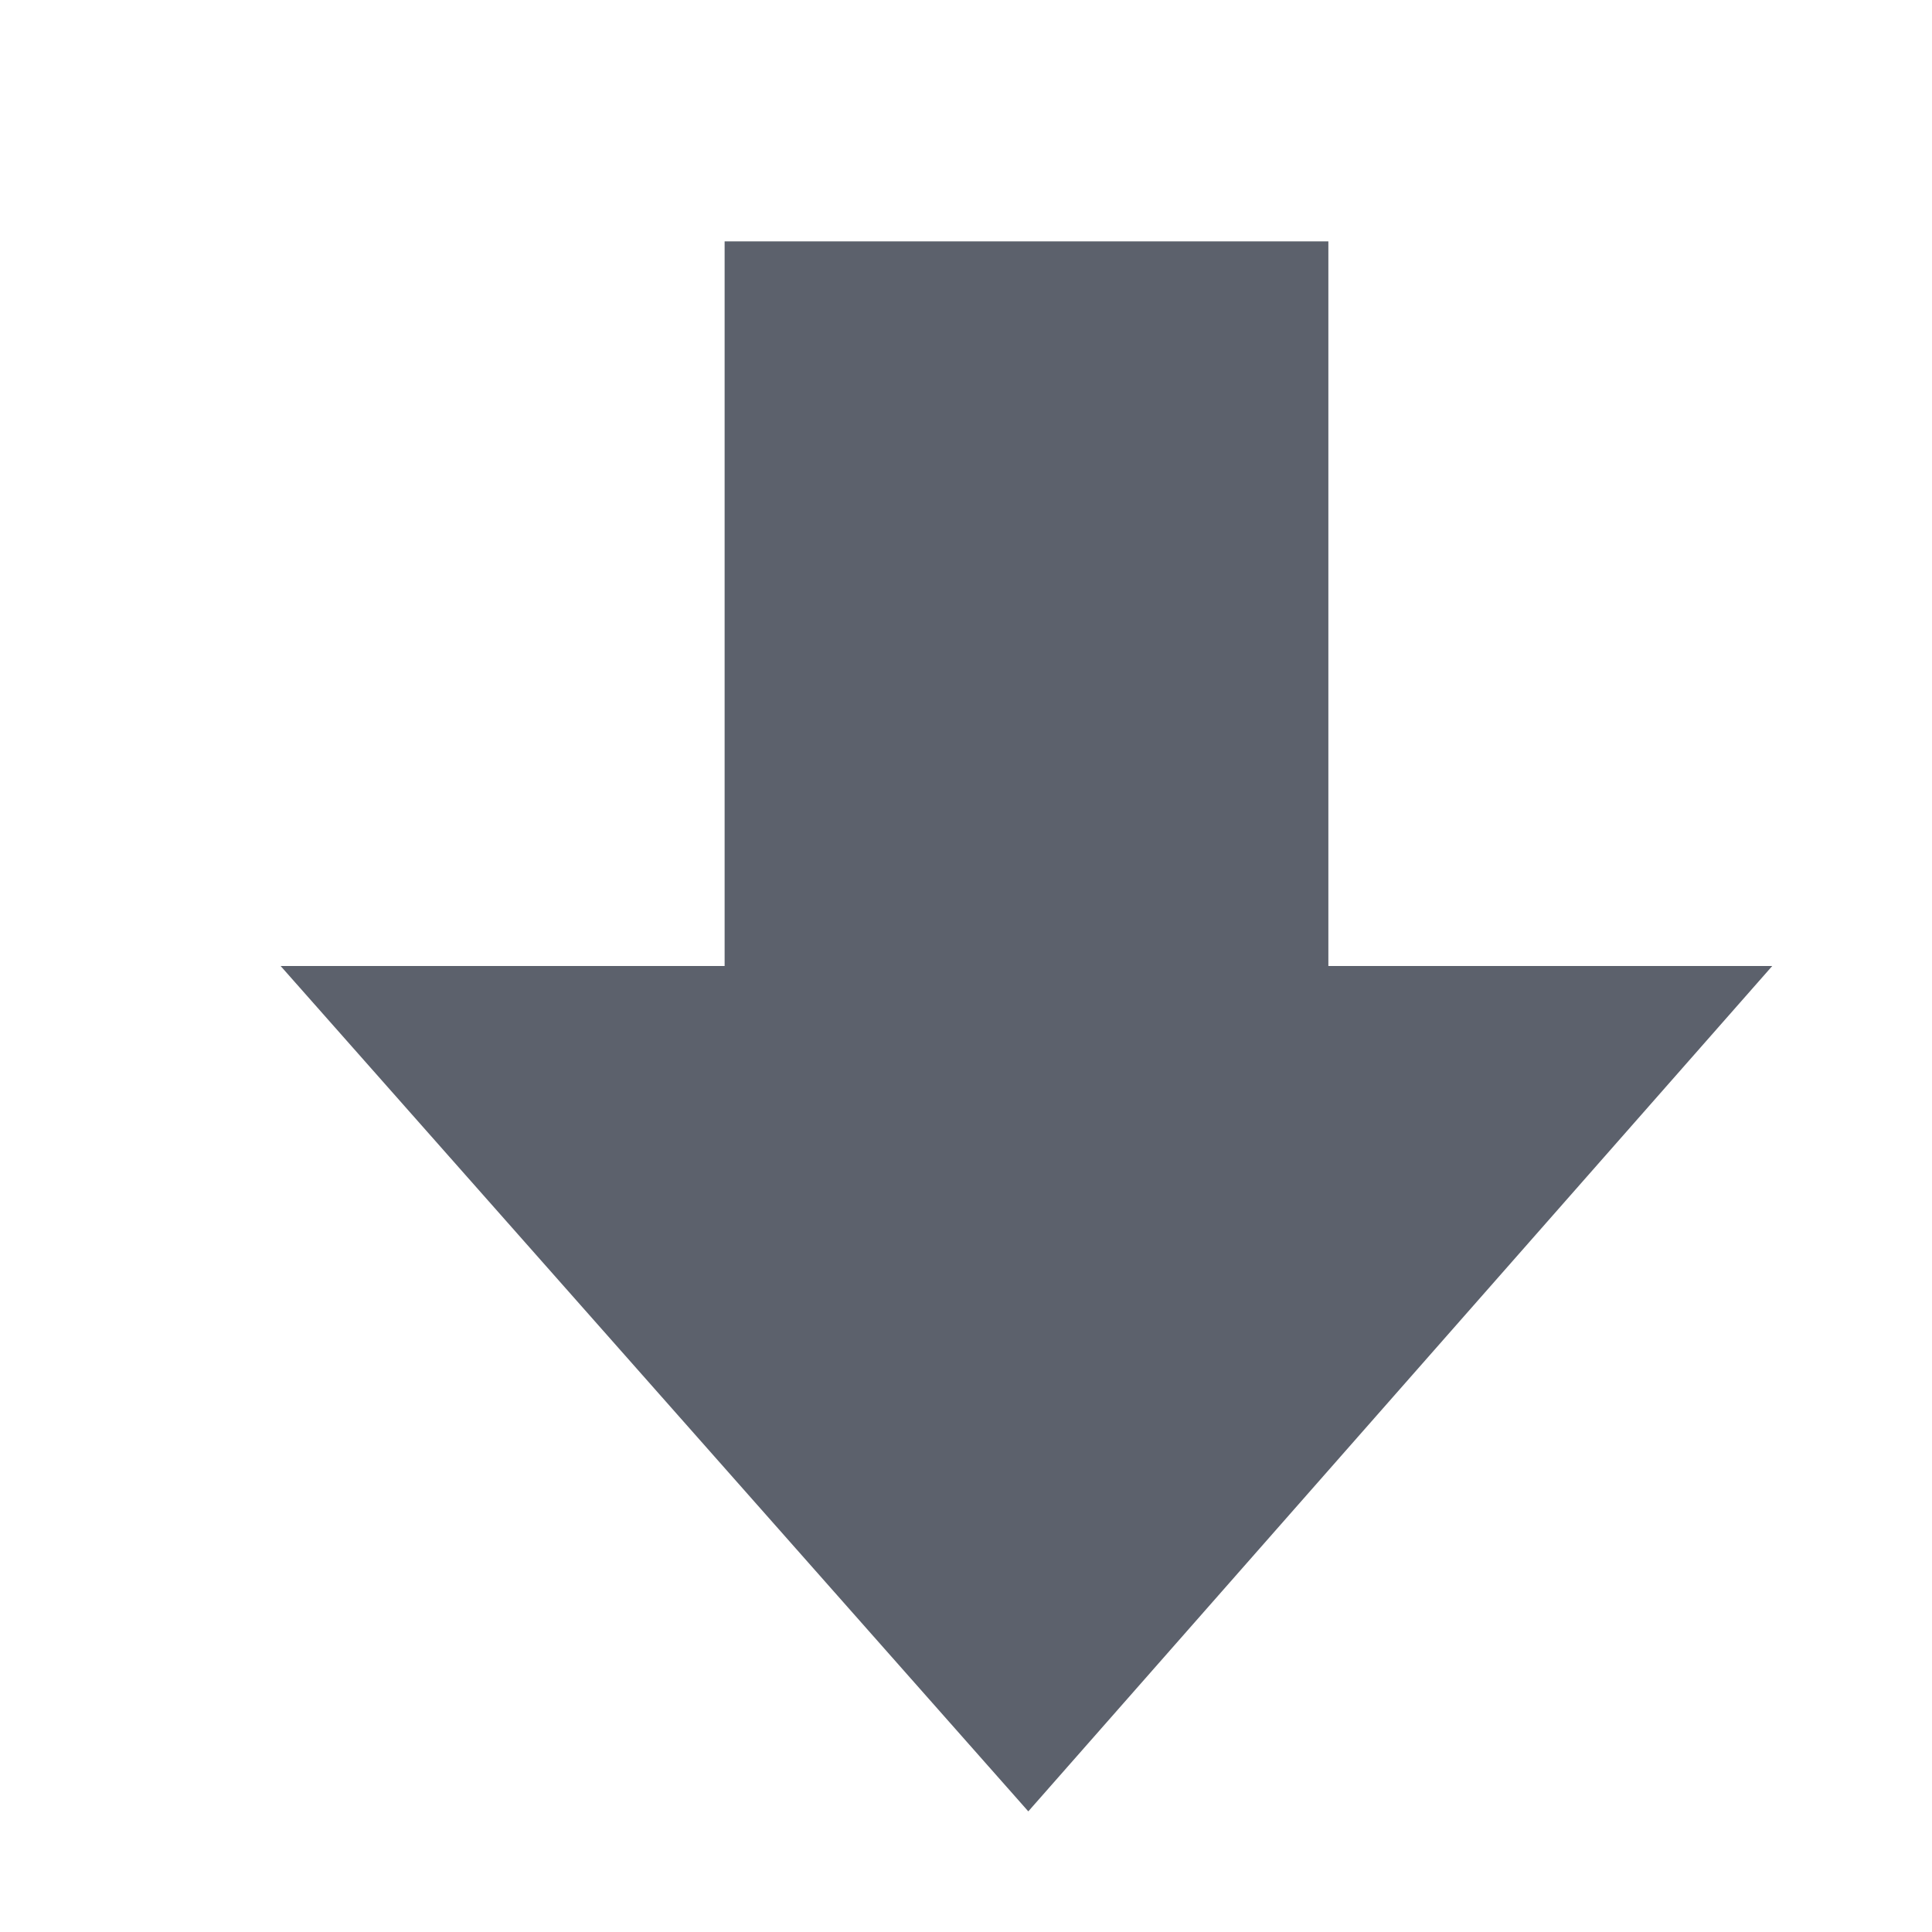 <svg version="1.1" viewBox="0 0 16 16" xmlns="http://www.w3.org/2000/svg">
  <defs>
   <style id="current-color-scheme" type="text/css">
   .ColorScheme-Text { color:#5c616c; } .ColorScheme-Highlight { color:#5294e2; }
  </style>
 </defs>
    <g transform="translate(-412,32)">
        <path d="m414.324-24 6.192 7.001 6.161-7.001h-3.676v-6.001h-5v6.001z" class="ColorScheme-Text" fill="currentColor"/>
    </g>
</svg>

